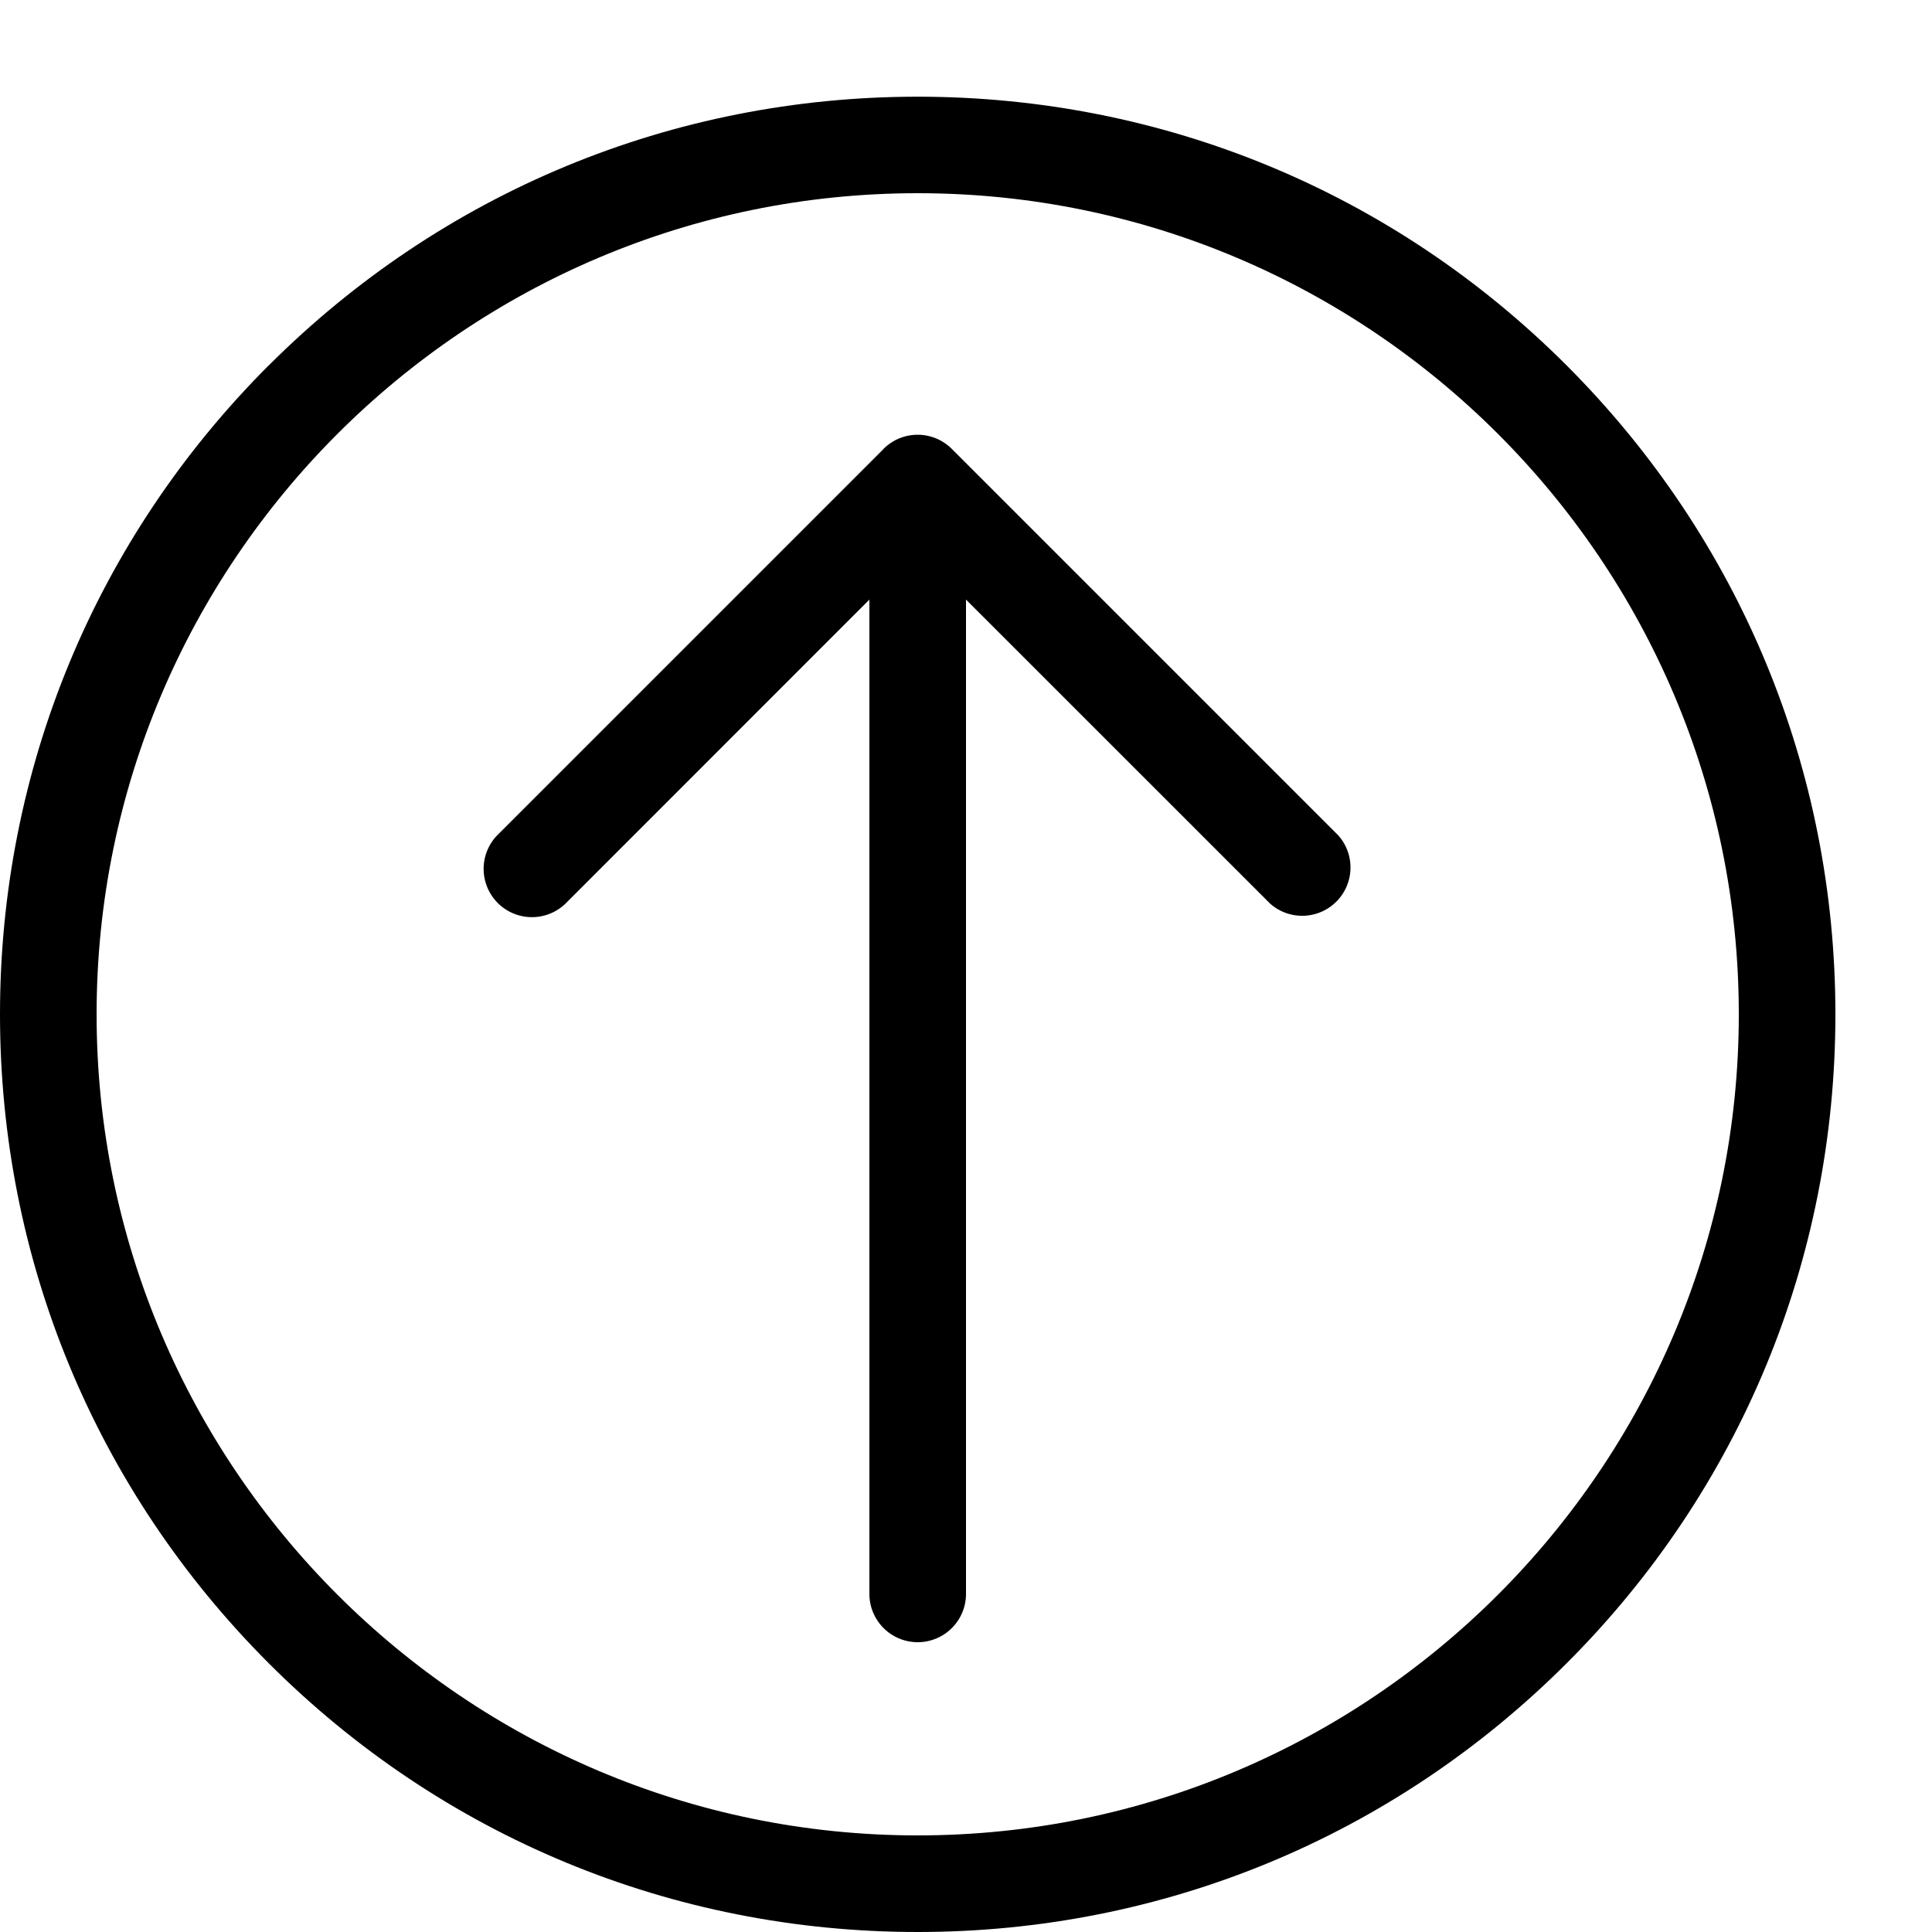 <svg xmlns="http://www.w3.org/2000/svg" width="20" height="20"><path d="M2.782 3.782C.988 5.576 0 7.962 0 10.5s.988 4.923 2.782 6.718S6.962 20 9.5 20s4.923-.988 6.718-2.782S19 13.038 19 10.501s-.988-4.923-2.782-6.718-4.18-2.782-6.718-2.782-4.923.988-6.718 2.782zM18 10.5c0 4.687-3.813 8.5-8.5 8.5S1 15.187 1 10.5C1 5.813 4.813 2 9.5 2S18 5.813 18 10.5z"/><path d="M9.147 4.647l-4 4a.5.5 0 00.707.707L9 6.207V16.5a.5.5 0 001 0V6.207l3.147 3.146a.5.5 0 00.706-.706l-4-4a.5.5 0 00-.707 0z"/></svg>